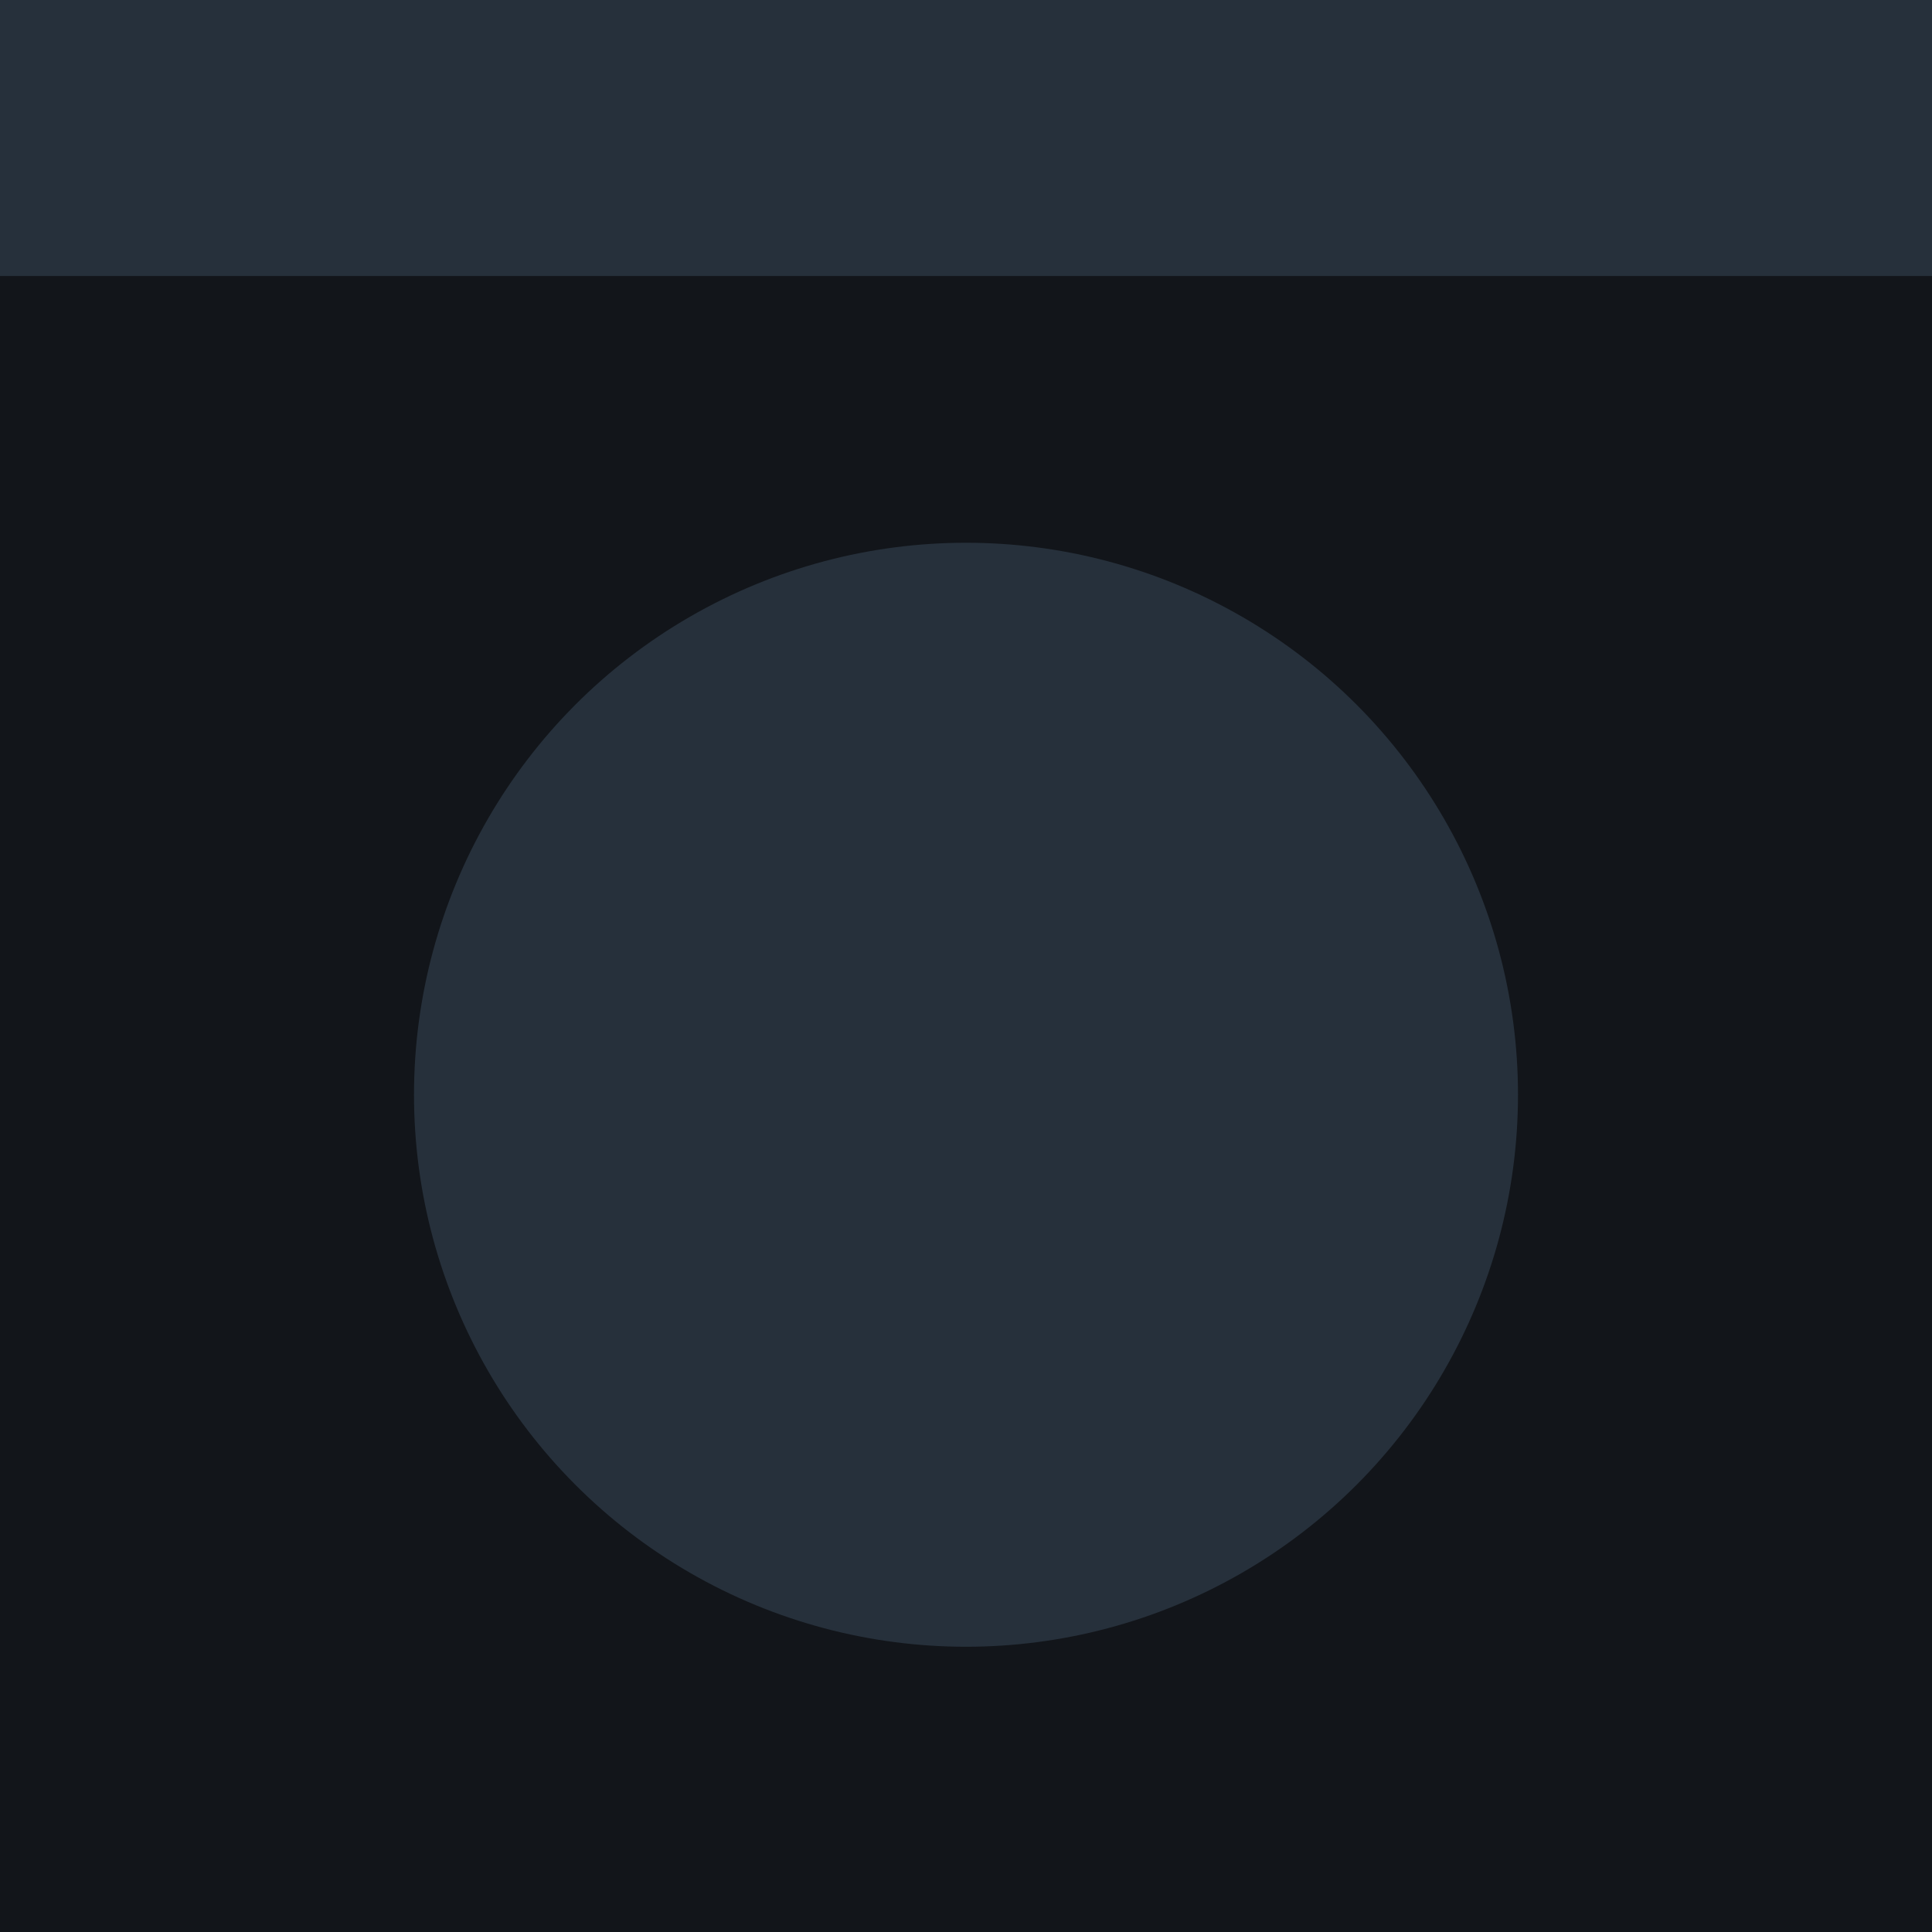 <?xml version="1.0" encoding="UTF-8" standalone="no"?>
<svg
   xmlns:dc="http://purl.org/dc/elements/1.1/"
   xmlns:cc="http://creativecommons.org/ns#"
   xmlns:rdf="http://www.w3.org/1999/02/22-rdf-syntax-ns#"
   xmlns:svg="http://www.w3.org/2000/svg"
   xmlns="http://www.w3.org/2000/svg"
   xmlns:sodipodi="http://sodipodi.sourceforge.net/DTD/sodipodi-0.dtd"
   xmlns:inkscape="http://www.inkscape.org/namespaces/inkscape"
   width="14"
   height="14"
   viewBox="0 0 14 14"
   version="1.1"
   id="svg12"
   sodipodi:docname="close-active.svg"
   inkscape:version="0.92.4 5da689c313, 2019-01-14">
  <defs
     id="defs16" />
  <sodipodi:namedview
     pagecolor="#aaaaaa"
     bordercolor="#666666"
     borderopacity="1"
     objecttolerance="10"
     gridtolerance="10"
     guidetolerance="10"
     inkscape:pageopacity="0"
     inkscape:pageshadow="2"
     inkscape:window-width="1920"
     inkscape:window-height="1046"
     id="namedview14"
     showgrid="true"
     inkscape:zoom="15.160715"
     inkscape:cx="-11.306933"
     inkscape:cy="4.7843952"
     inkscape:window-x="1440"
     inkscape:window-y="20"
     inkscape:window-maximized="1"
     inkscape:current-layer="svg12"
     showguides="true"
     inkscape:guide-bbox="true"
     showborder="true"
     borderlayer="true"
     inkscape:showpageshadow="true" />
  <rect
     style="opacity:1;fill:#12151a;fill-opacity:1;fill-rule:evenodd;stroke:none;stroke-width:5.984;stroke-linecap:round;stroke-linejoin:round;stroke-miterlimit:4;stroke-dasharray:none;stroke-opacity:1;paint-order:normal"
     id="rect814"
     width="14"
     height="14"
     x="0"
     y="0" />
  <rect
     width="14"
     height="2"
     id="rect4"
     x="0"
     y="-2"
     style="fill:#26303b;fill-opacity:1;stroke-width:1.118"
     transform="scale(1,-1)" />
  <g
     id="g834"
     transform="translate(0,-14)" />
  <circle
     style="opacity:1;fill:#26303b;fill-opacity:1;fill-rule:evenodd;stroke:none;stroke-width:1.915;stroke-linecap:round;stroke-linejoin:round;stroke-miterlimit:4;stroke-dasharray:none;stroke-opacity:1;paint-order:normal"
     id="path815"
     cx="7"
     cy="7.933"
     r="4" />
</svg>
